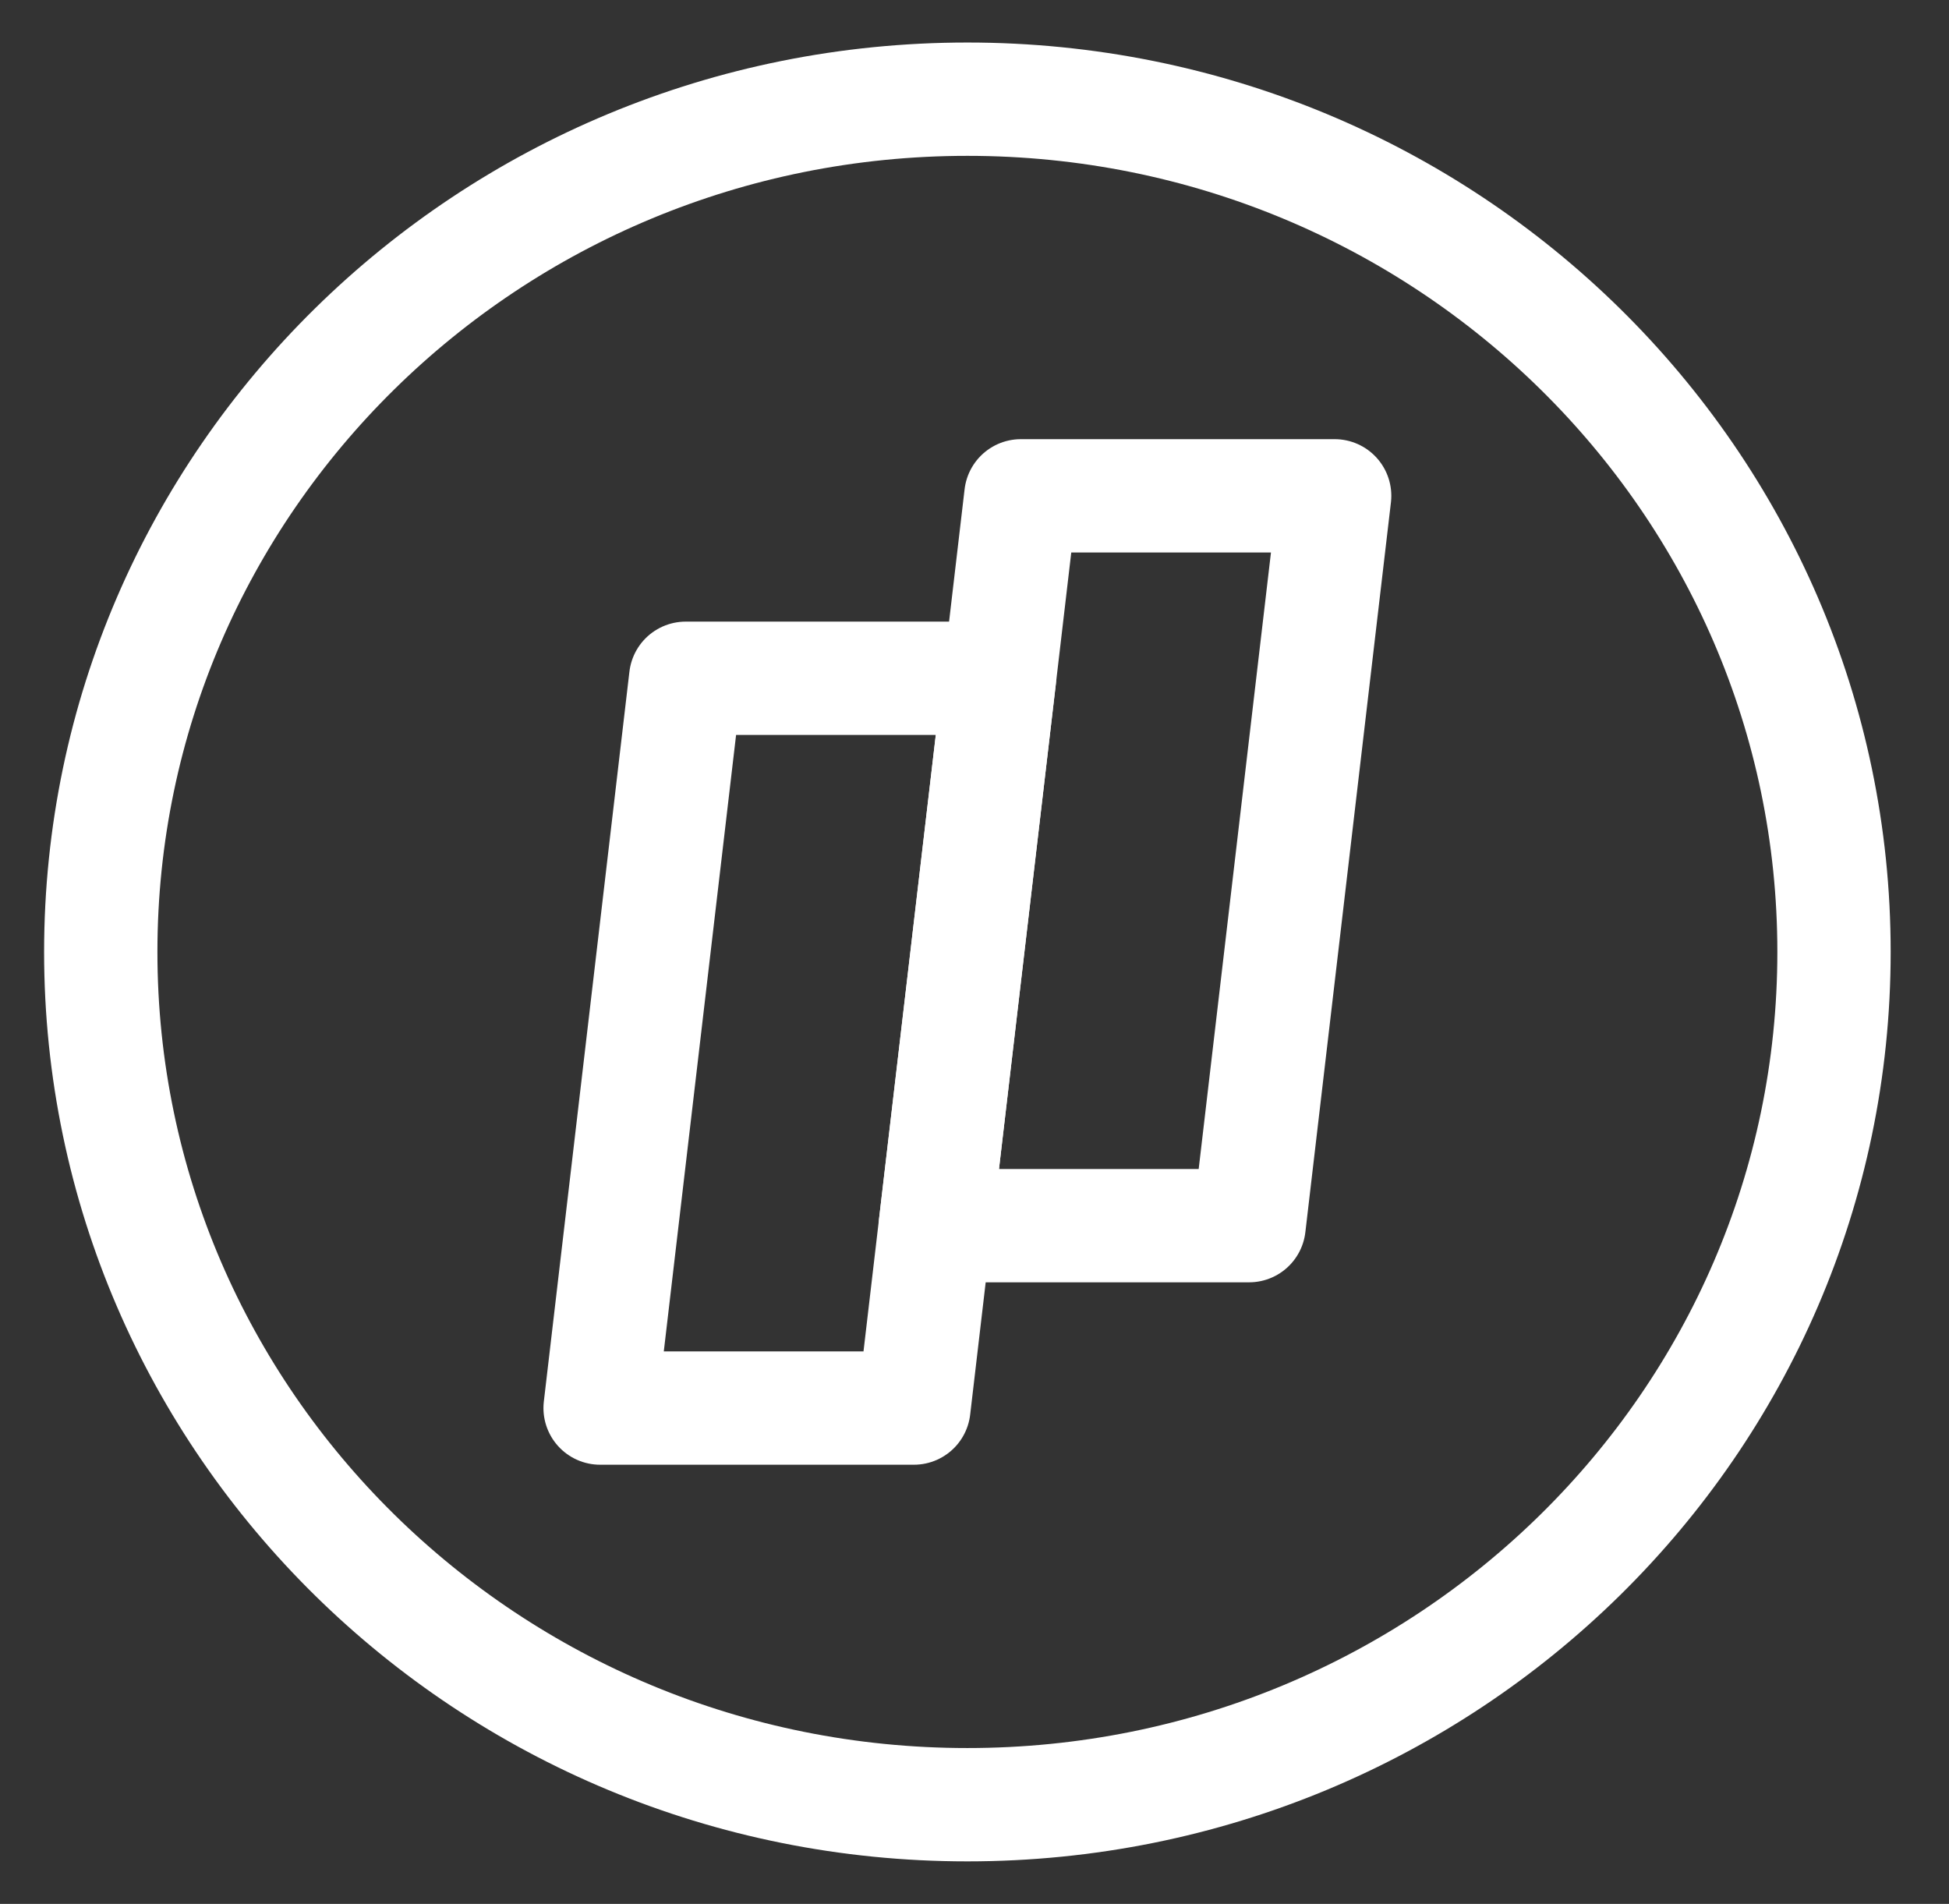 <svg width="43" height="42" viewBox="0 0 43 42" fill="none" xmlns="http://www.w3.org/2000/svg">
<rect x="0" y="0" width="43" height="42" fill="#333333" stroke="none"/>
<path d="M29.446 10.938H22.523L20.635 27.038H27.558L29.446 10.938Z" stroke="white" stroke-width="2.5" stroke-linecap="round" stroke-linejoin="round"/>
<path d="M22.051 14.963H15.128L13.24 31.062H20.163L22.051 14.963Z" stroke="white" stroke-width="2.5" stroke-linecap="round" stroke-linejoin="round"/>
<path d="M21.343 39.812C31.903 39.812 40.463 31.39 40.463 21C40.463 10.61 31.903 2.188 21.343 2.188C10.784 2.188 2.223 10.61 2.223 21C2.223 31.39 10.784 39.812 21.343 39.812Z" stroke="white" stroke-width="2.5" stroke-linecap="round" stroke-linejoin="round"/>
</svg>
